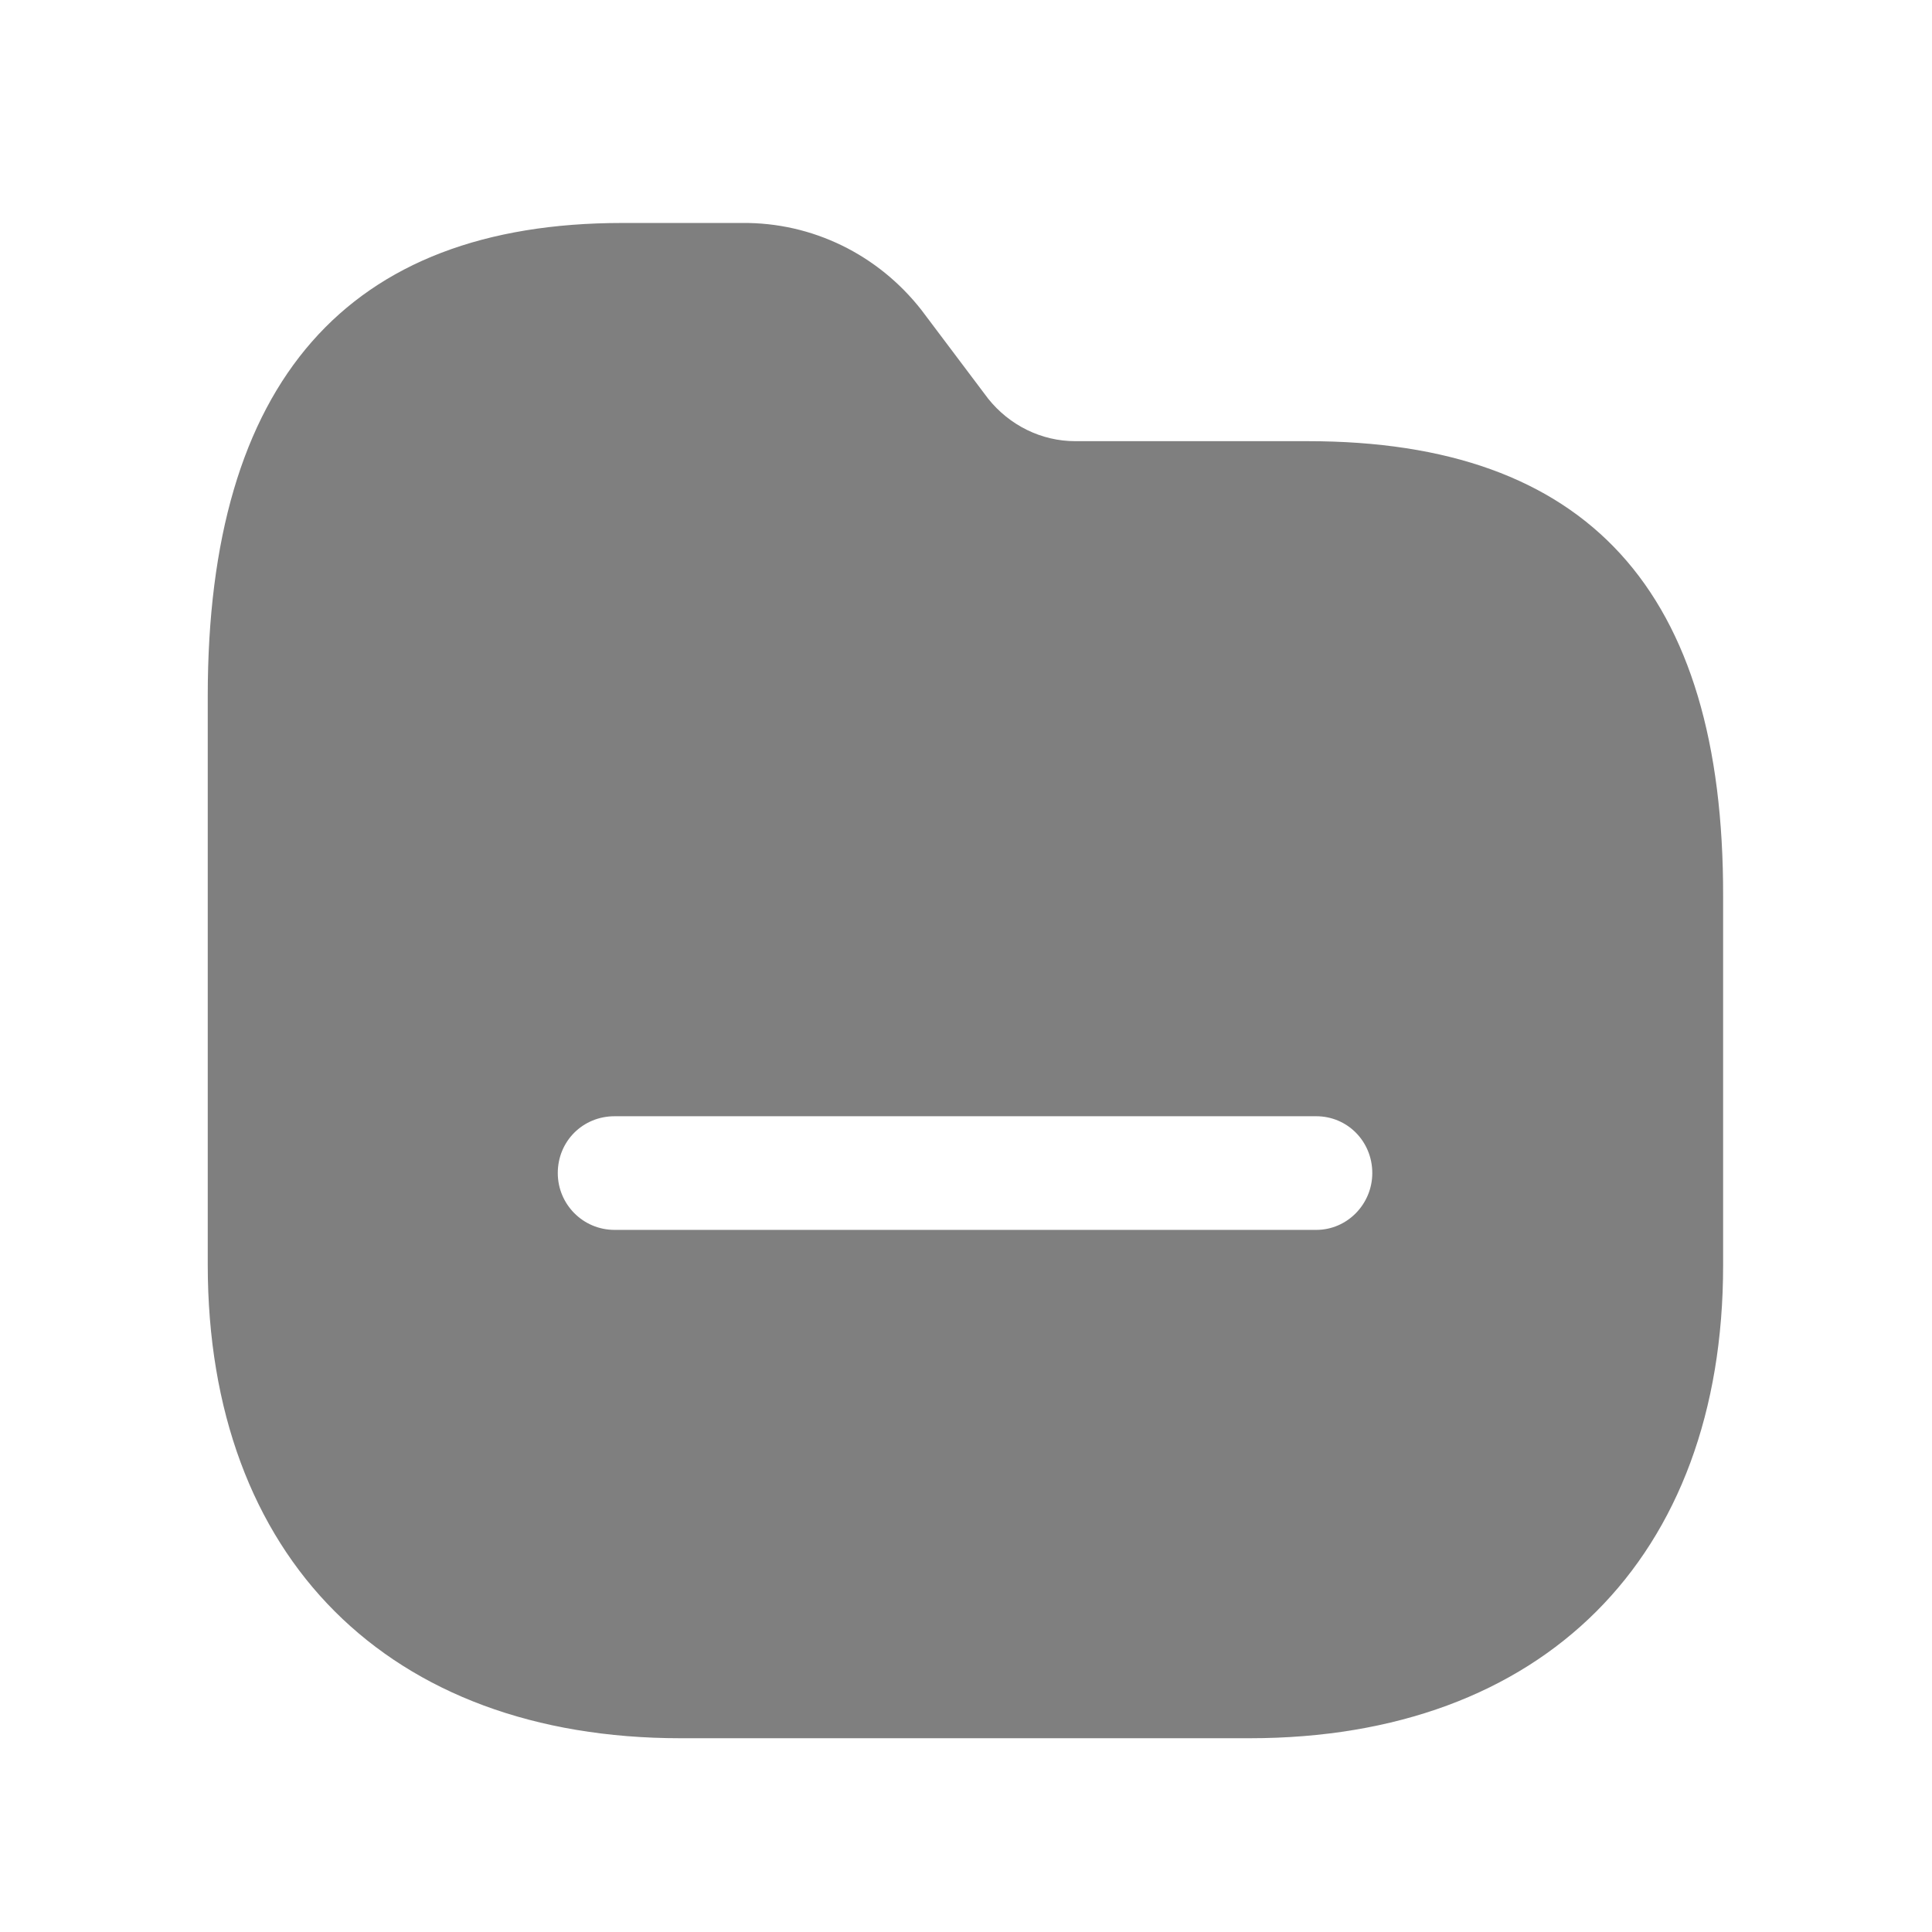 <svg width="17" height="17" viewBox="0 0 17 17" fill="none" xmlns="http://www.w3.org/2000/svg">
<g opacity="0.5">
<path d="M6.528 1.962C7.149 1.955 7.728 2.242 8.108 2.728L8.695 3.508C8.882 3.742 9.162 3.882 9.462 3.882H11.508C13.968 3.882 15.168 5.195 15.162 7.888V11.135C15.162 13.708 13.575 15.295 10.995 15.295H5.988C3.422 15.295 1.828 13.708 1.828 11.128V6.122C1.828 3.362 3.055 1.962 5.475 1.962H6.528ZM11.582 9.822H5.408C5.128 9.822 4.908 10.042 4.908 10.322C4.908 10.595 5.128 10.822 5.408 10.822H11.582C11.855 10.822 12.075 10.595 12.075 10.322C12.075 10.042 11.855 9.822 11.582 9.822Z" fill="black"/>
</g>
</svg>
